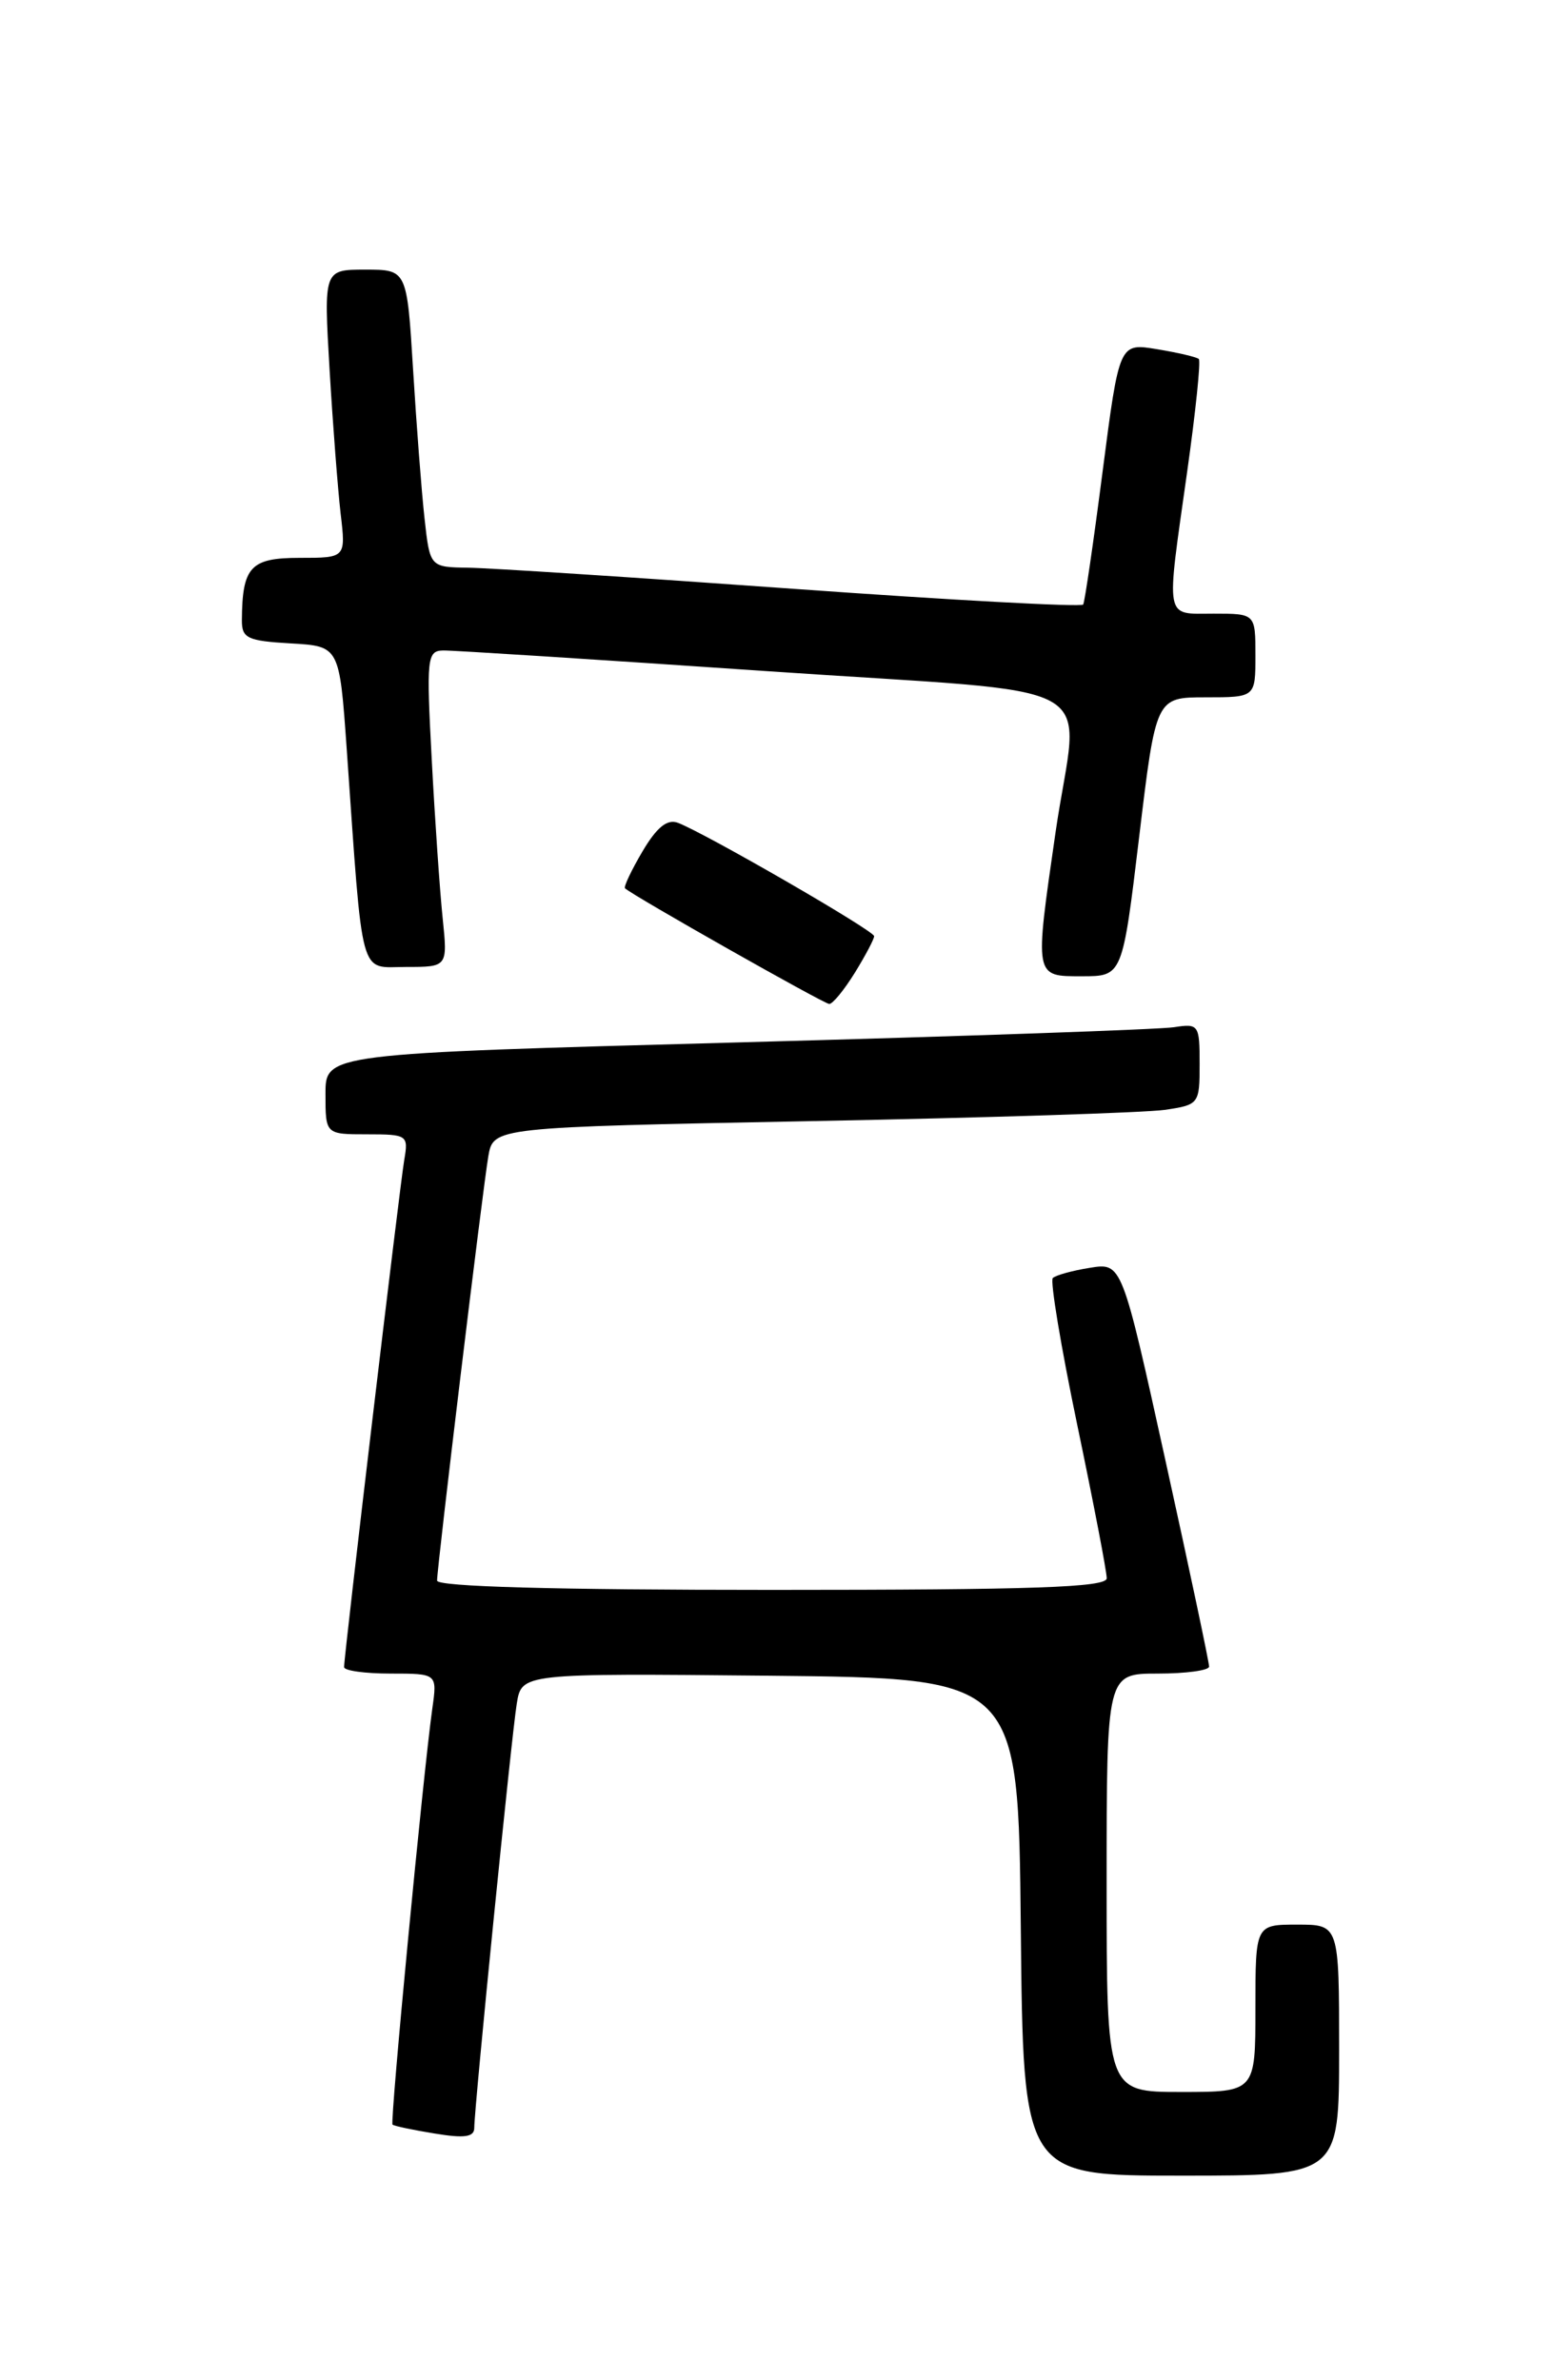 <?xml version="1.0" encoding="UTF-8" standalone="no"?>
<!DOCTYPE svg PUBLIC "-//W3C//DTD SVG 1.1//EN" "http://www.w3.org/Graphics/SVG/1.1/DTD/svg11.dtd" >
<svg xmlns="http://www.w3.org/2000/svg" xmlns:xlink="http://www.w3.org/1999/xlink" version="1.1" viewBox="0 0 167 256">
 <g >
 <path fill="currentColor"
d=" M 144.00 220.50 C 144.00 207.00 144.00 207.00 139.50 207.00 C 135.00 207.00 135.00 207.00 135.00 216.00 C 135.00 225.00 135.00 225.00 127.00 225.00 C 119.00 225.00 119.00 225.00 119.00 202.50 C 119.00 180.00 119.00 180.00 124.50 180.00 C 127.53 180.00 130.01 179.66 130.02 179.25 C 130.03 178.84 127.93 168.89 125.34 157.15 C 120.64 135.80 120.64 135.80 117.19 136.36 C 115.30 136.66 113.51 137.16 113.21 137.46 C 112.91 137.76 114.09 144.87 115.84 153.25 C 117.59 161.64 119.02 169.06 119.01 169.75 C 119.00 170.73 111.13 171.00 83.00 171.00 C 59.58 171.00 47.00 170.65 47.00 170.00 C 47.00 168.51 51.89 128.01 52.51 124.37 C 53.05 121.24 53.05 121.24 87.27 120.58 C 106.10 120.22 123.19 119.67 125.25 119.37 C 128.93 118.83 129.00 118.74 129.00 114.44 C 129.00 110.21 128.90 110.07 126.25 110.48 C 124.74 110.72 103.59 111.46 79.25 112.12 C 35.00 113.32 35.00 113.32 35.00 117.66 C 35.00 122.00 35.00 122.00 39.47 122.00 C 43.81 122.00 43.93 122.09 43.47 124.75 C 42.99 127.55 37.00 178.03 37.00 179.30 C 37.00 179.69 39.26 180.00 42.01 180.00 C 47.02 180.00 47.02 180.00 46.49 183.75 C 45.51 190.72 41.92 228.25 42.21 228.51 C 42.37 228.66 44.41 229.09 46.75 229.47 C 49.95 230.00 51.00 229.85 51.00 228.86 C 51.00 226.67 55.00 186.74 55.57 183.23 C 56.10 179.97 56.10 179.97 82.80 180.23 C 109.50 180.50 109.50 180.50 109.77 207.25 C 110.03 234.00 110.03 234.00 127.02 234.00 C 144.00 234.00 144.00 234.00 144.00 220.50 Z  M 91.92 104.63 C 93.06 102.78 94.00 101.00 94.00 100.69 C 94.00 100.10 75.80 89.59 72.88 88.49 C 71.74 88.07 70.62 88.98 69.09 91.57 C 67.90 93.59 67.05 95.38 67.21 95.54 C 67.96 96.28 88.58 107.96 89.17 107.98 C 89.54 107.99 90.77 106.48 91.92 104.63 Z  M 122.50 90.00 C 124.30 75.00 124.30 75.00 129.65 75.00 C 135.00 75.00 135.00 75.00 135.00 70.50 C 135.00 66.00 135.00 66.00 130.50 66.00 C 125.18 66.00 125.37 66.97 127.66 50.74 C 128.57 44.28 129.14 38.82 128.91 38.61 C 128.68 38.40 126.67 37.93 124.43 37.56 C 120.36 36.88 120.36 36.88 118.57 50.69 C 117.59 58.29 116.65 64.73 116.48 65.02 C 116.30 65.31 102.29 64.55 85.33 63.33 C 68.37 62.11 52.64 61.09 50.37 61.06 C 46.23 61.00 46.23 61.00 45.65 55.75 C 45.33 52.86 44.78 45.66 44.42 39.75 C 43.76 29.00 43.76 29.00 39.28 29.00 C 34.81 29.00 34.81 29.00 35.44 39.75 C 35.79 45.66 36.33 52.64 36.63 55.25 C 37.19 60.00 37.19 60.00 32.21 60.00 C 26.94 60.00 26.05 60.96 26.01 66.70 C 26.00 68.65 26.60 68.93 31.25 69.20 C 36.50 69.50 36.50 69.50 37.28 80.50 C 39.06 105.82 38.57 104.00 43.65 104.00 C 48.14 104.00 48.14 104.00 47.60 98.75 C 47.30 95.86 46.77 88.21 46.43 81.75 C 45.84 70.77 45.92 70.00 47.65 69.96 C 48.67 69.94 64.24 70.94 82.25 72.17 C 120.09 74.77 115.98 72.49 113.51 89.50 C 111.24 105.21 111.20 105.00 116.35 105.00 C 120.70 105.00 120.70 105.00 122.50 90.00 Z "/>
</g>
</svg>